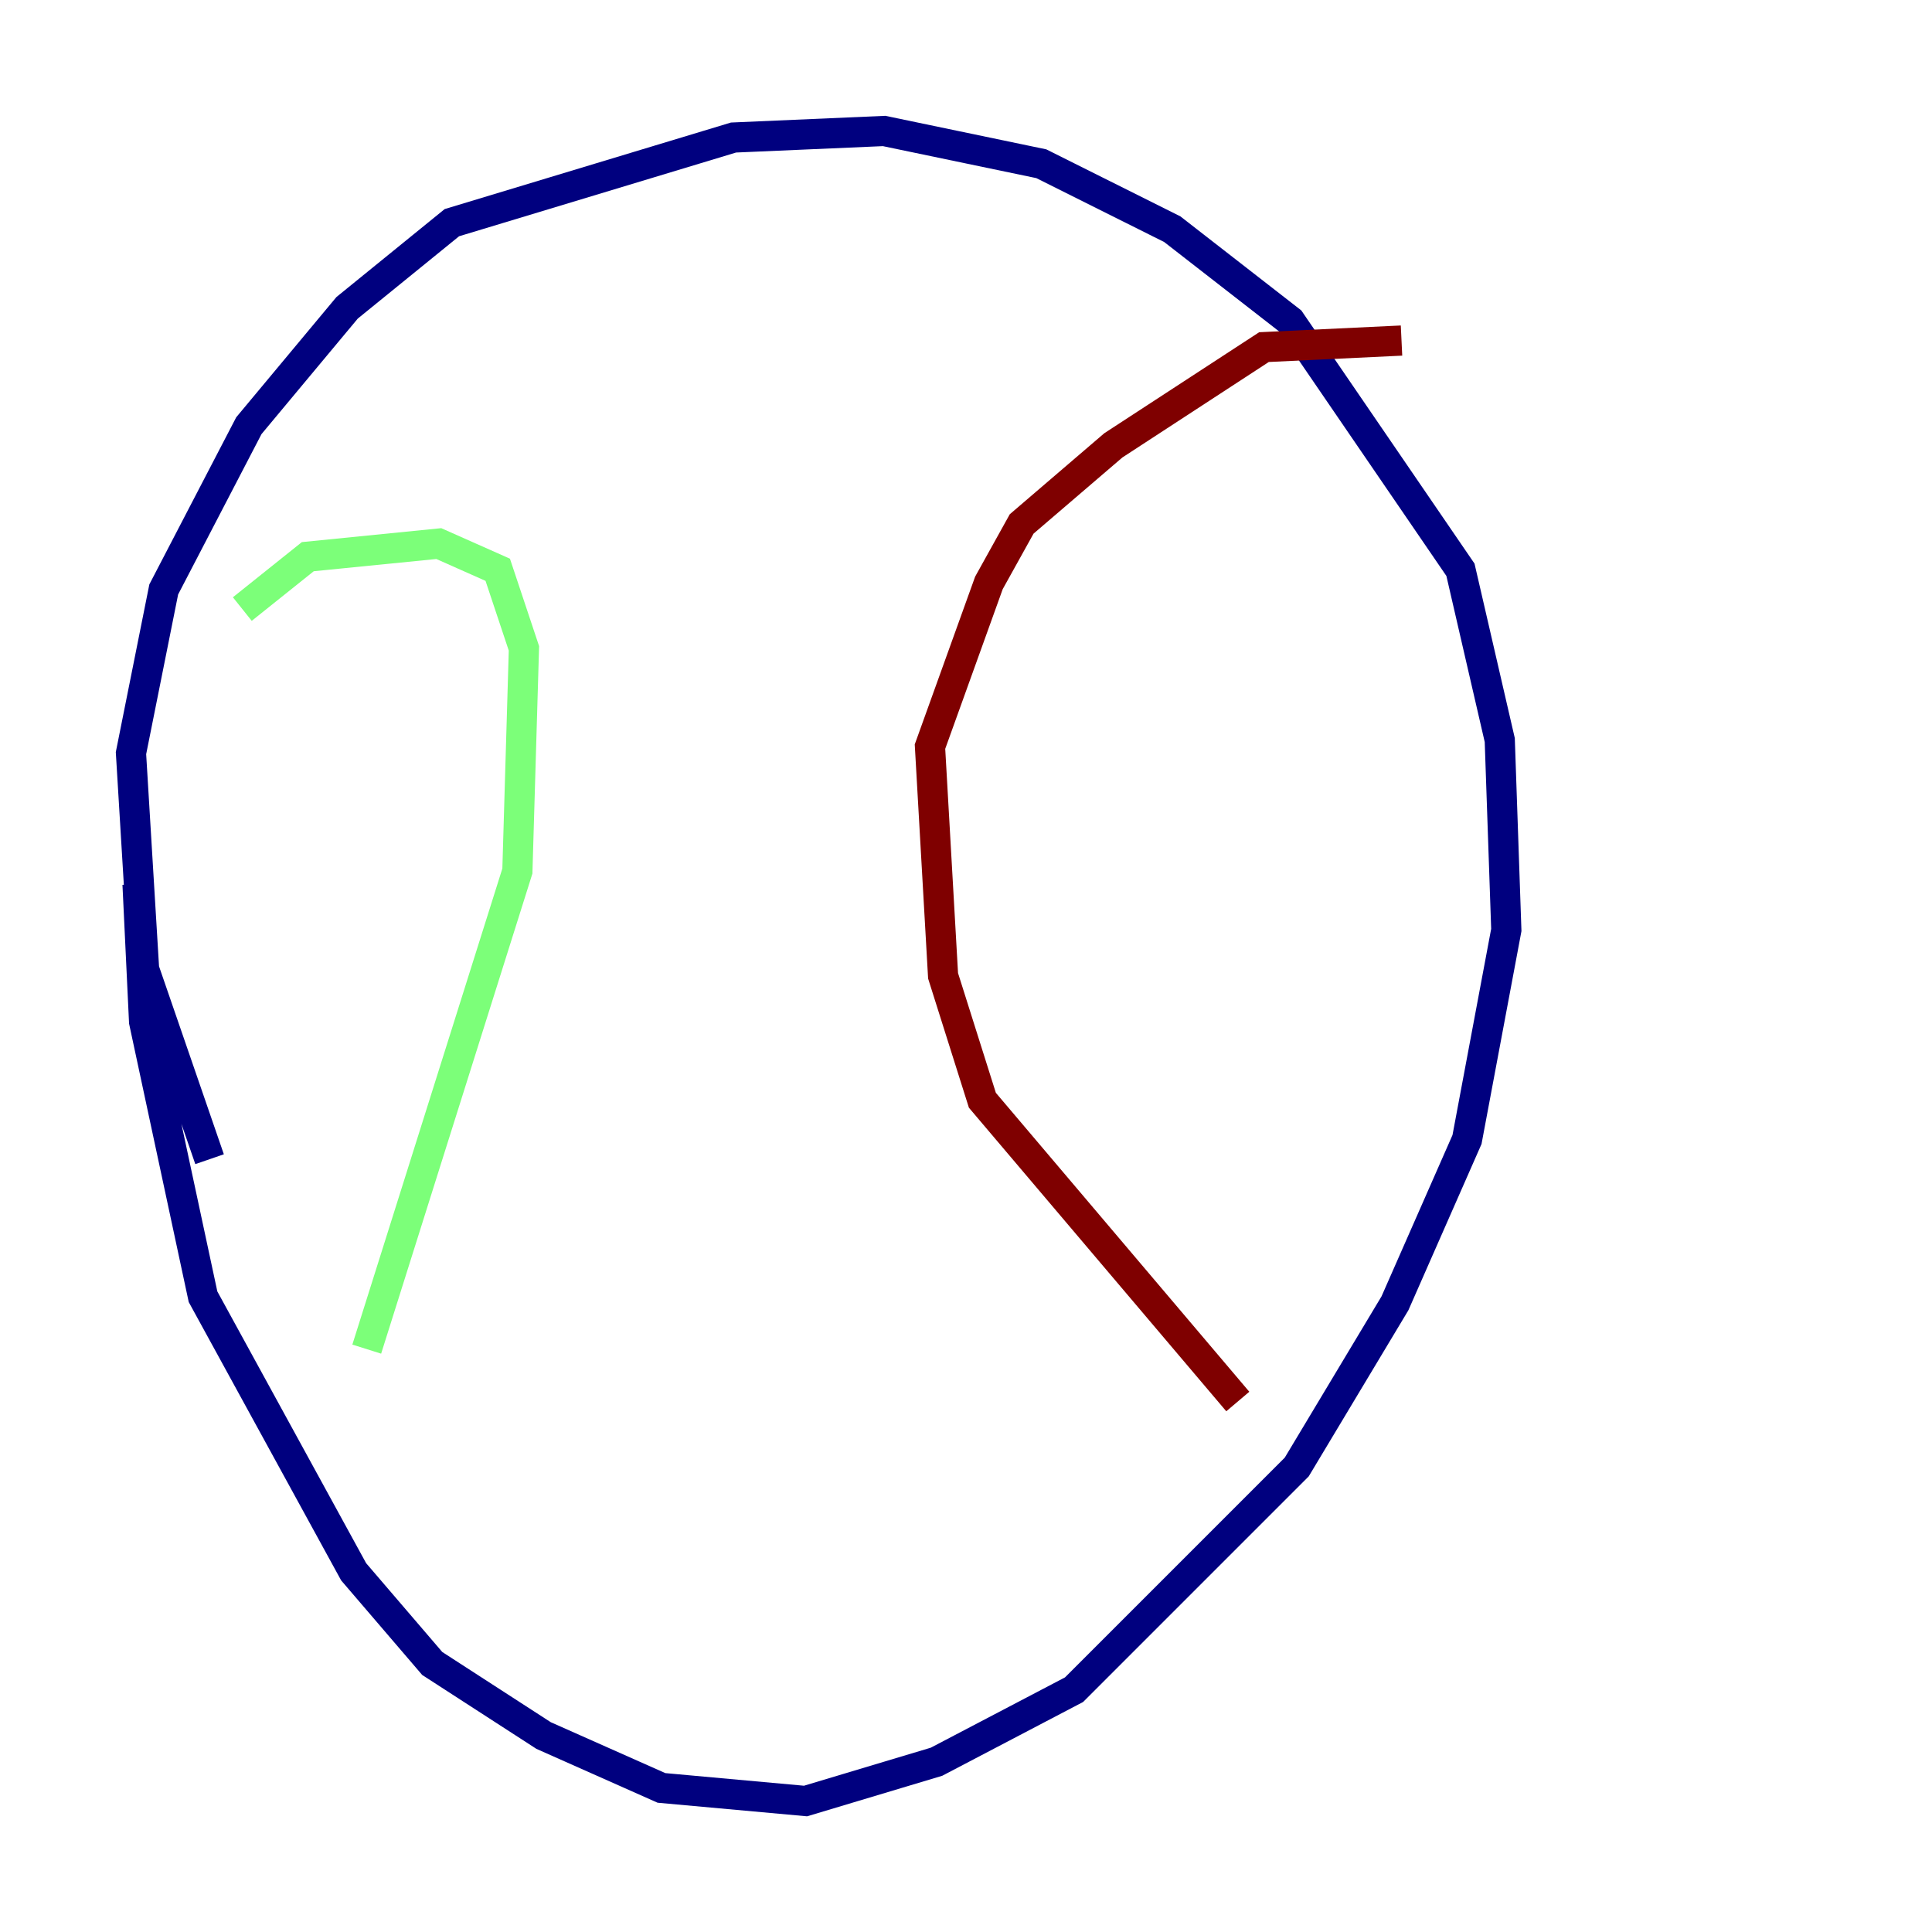 <?xml version="1.0" encoding="utf-8" ?>
<svg baseProfile="tiny" height="128" version="1.2" viewBox="0,0,128,128" width="128" xmlns="http://www.w3.org/2000/svg" xmlns:ev="http://www.w3.org/2001/xml-events" xmlns:xlink="http://www.w3.org/1999/xlink"><defs /><polyline fill="none" points="9.112,58.576 9.546,67.688 13.451,85.912 23.43,104.136 28.637,110.21 36.014,114.983 43.824,118.454 53.37,119.322 62.047,116.719 71.159,111.946 85.912,97.193 92.42,86.346 97.193,75.498 99.797,61.614 99.363,49.031 96.759,37.749 85.478,21.261 77.668,15.186 68.99,10.848 58.576,8.678 48.597,9.112 29.939,14.752 22.997,20.393 16.488,28.203 10.848,39.051 8.678,49.898 9.546,64.217 13.885,76.8" stroke="#00007f" stroke-width="2" /><polyline fill="none" points="16.054,40.352 20.393,36.881 29.071,36.014 32.976,37.749 34.712,42.956 34.278,57.709 24.298,89.383" stroke="#7cff79" stroke-width="2" /><polyline fill="none" points="92.854,22.563 83.742,22.997 73.763,29.505 67.688,34.712 65.519,38.617 61.614,49.464 62.481,64.651 65.085,72.895 82.007,92.854" stroke="#7f0000" stroke-width="2" /></svg>